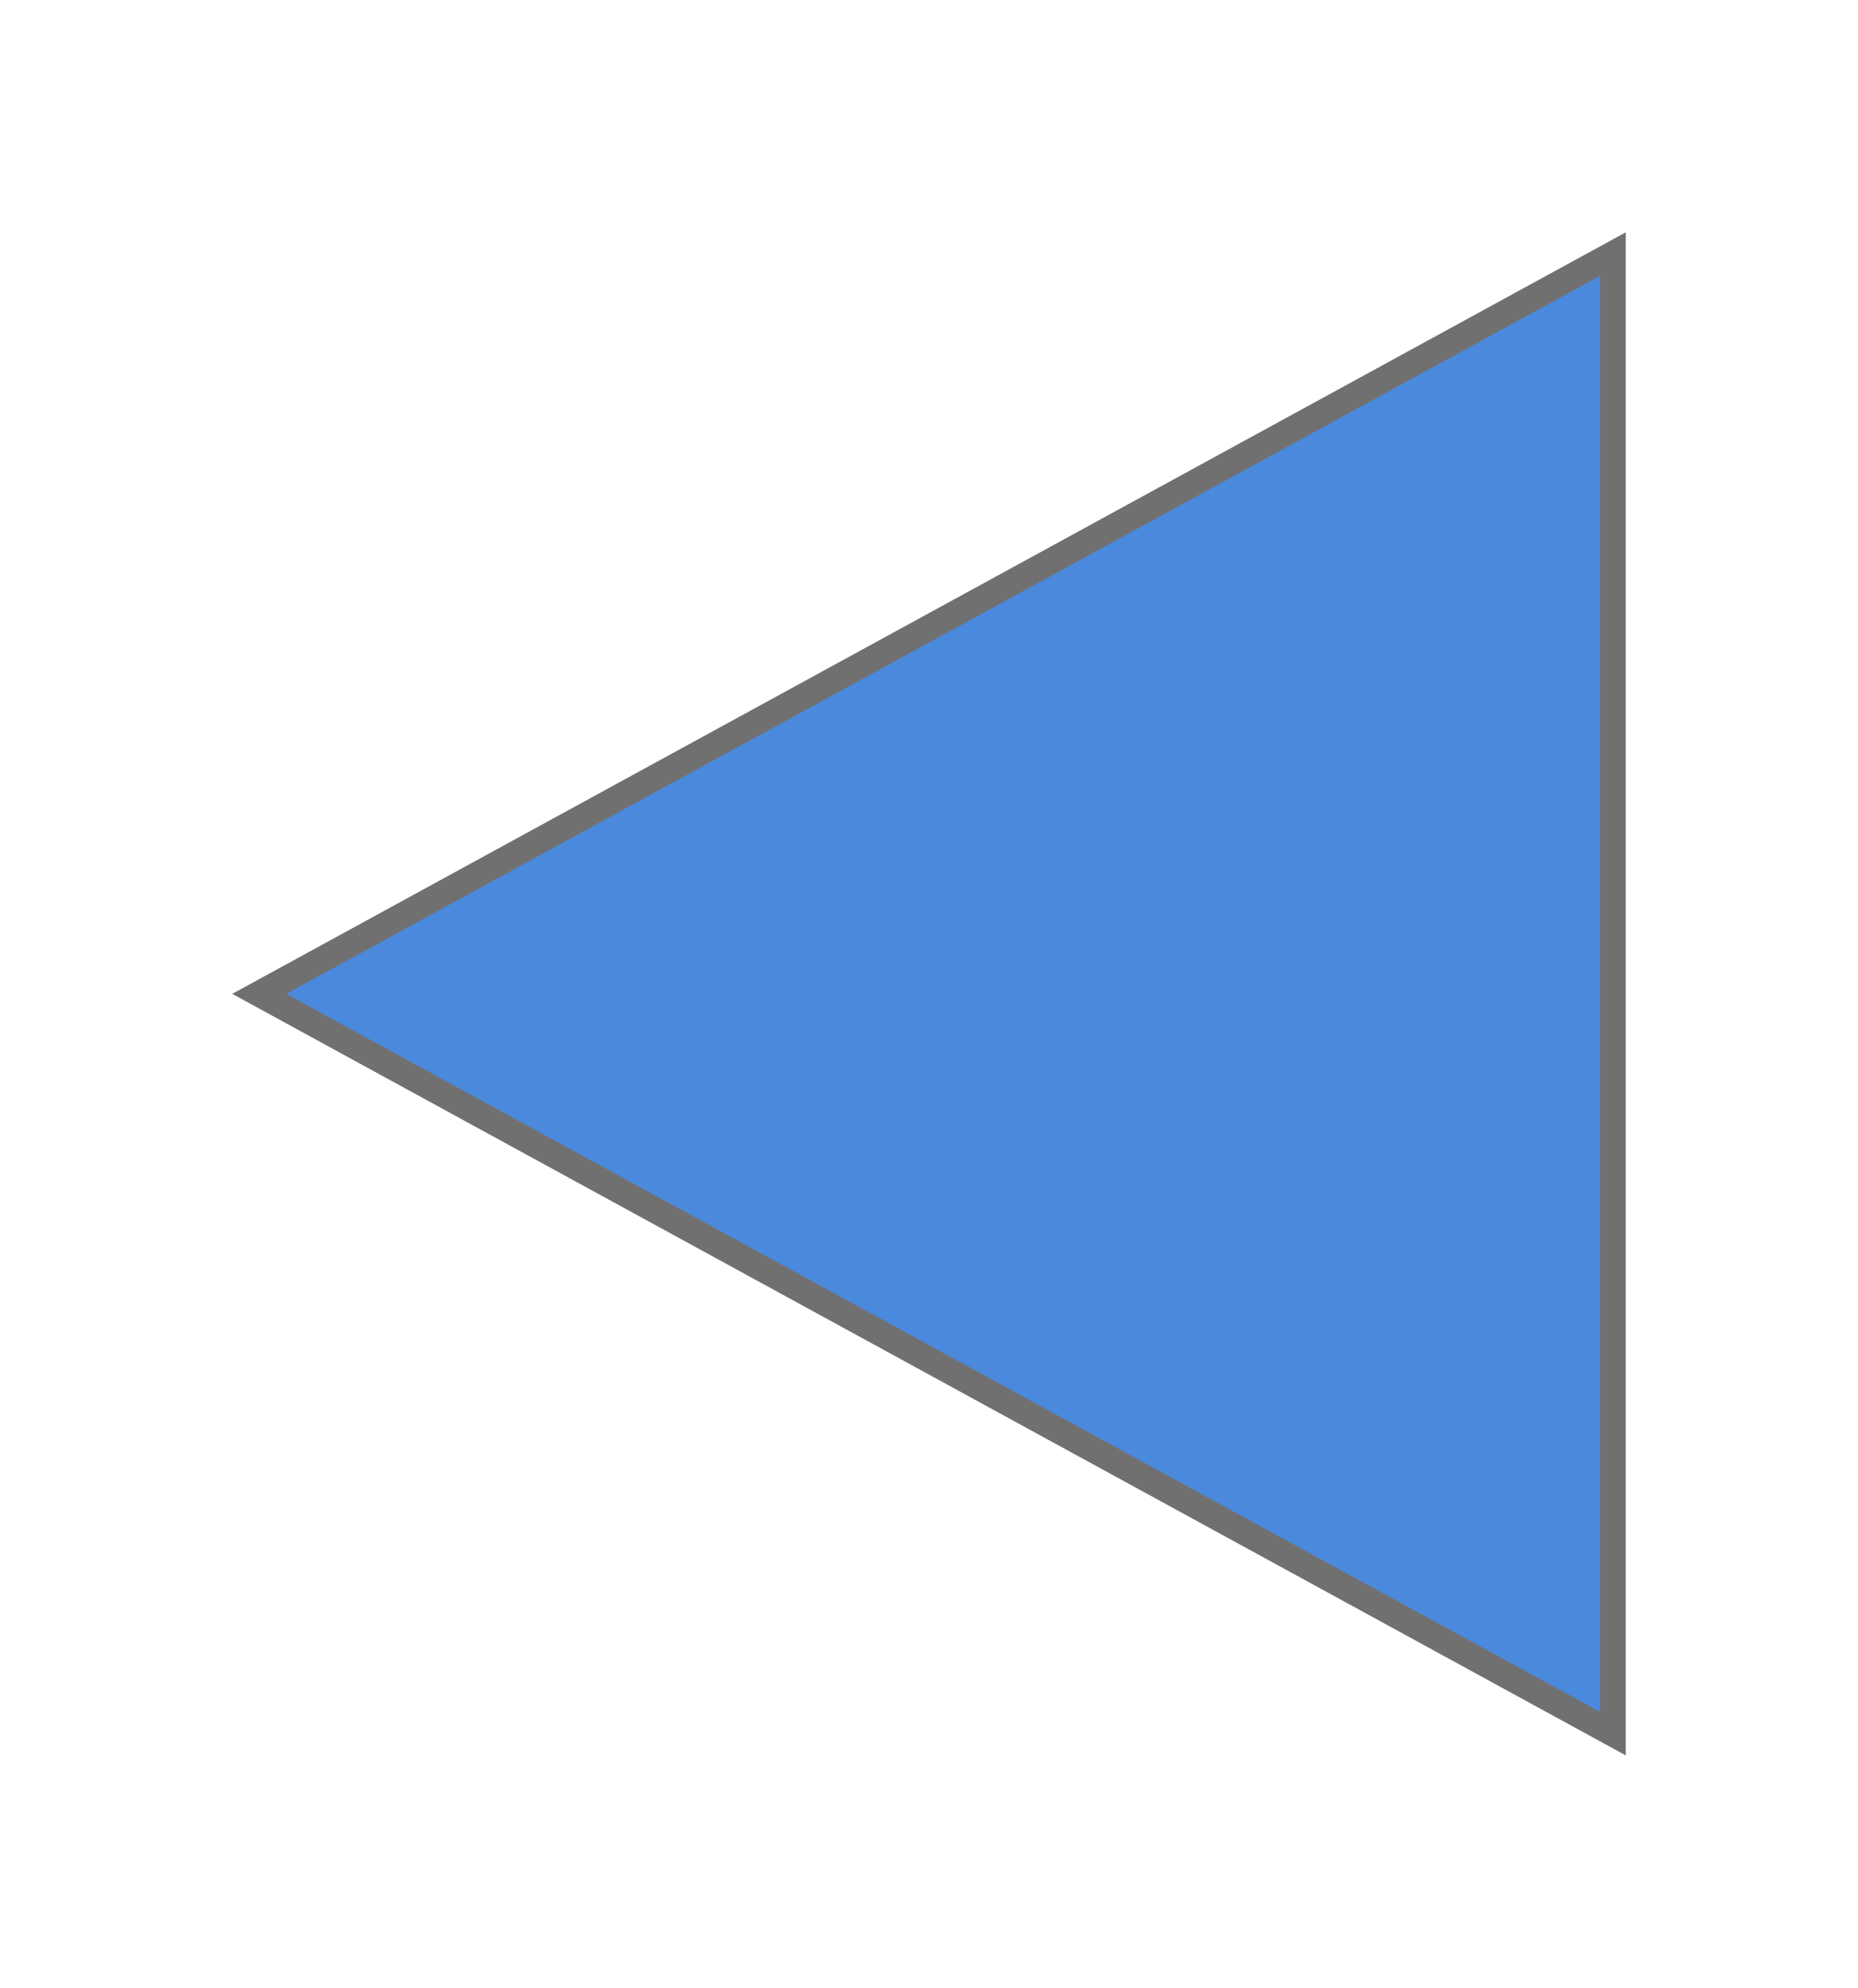 <svg xmlns="http://www.w3.org/2000/svg" xmlns:xlink="http://www.w3.org/1999/xlink" width="72" height="77" viewBox="0 0 72 77">
  <defs>
    <filter id="Polígono_2" x="0" y="0" width="72" height="77" filterUnits="userSpaceOnUse">
      <feOffset dy="3" input="SourceAlpha"/>
      <feGaussianBlur stdDeviation="3" result="blur"/>
      <feFlood flood-opacity="0.161"/>
      <feComposite operator="in" in2="blur"/>
      <feComposite in="SourceGraphic"/>
    </filter>
  </defs>
  <g transform="matrix(1, 0, 0, 1, 0, 0)" filter="url(#Polígono_2)">
    <g id="Polígono_2-2" data-name="Polígono 2" transform="translate(9 65) rotate(-90)" fill="#4a89dc">
      <path d="M 58.157 53.5 L 0.843 53.5 L 29.5 1.043 L 58.157 53.5 Z" stroke="none"/>
      <path d="M 29.5 2.086 L 1.686 53 L 57.314 53 L 29.5 2.086 M 29.5 0 L 59 54 L 0 54 L 29.5 0 Z" stroke="none" fill="#707070"/>
    </g>
  </g>
</svg>
